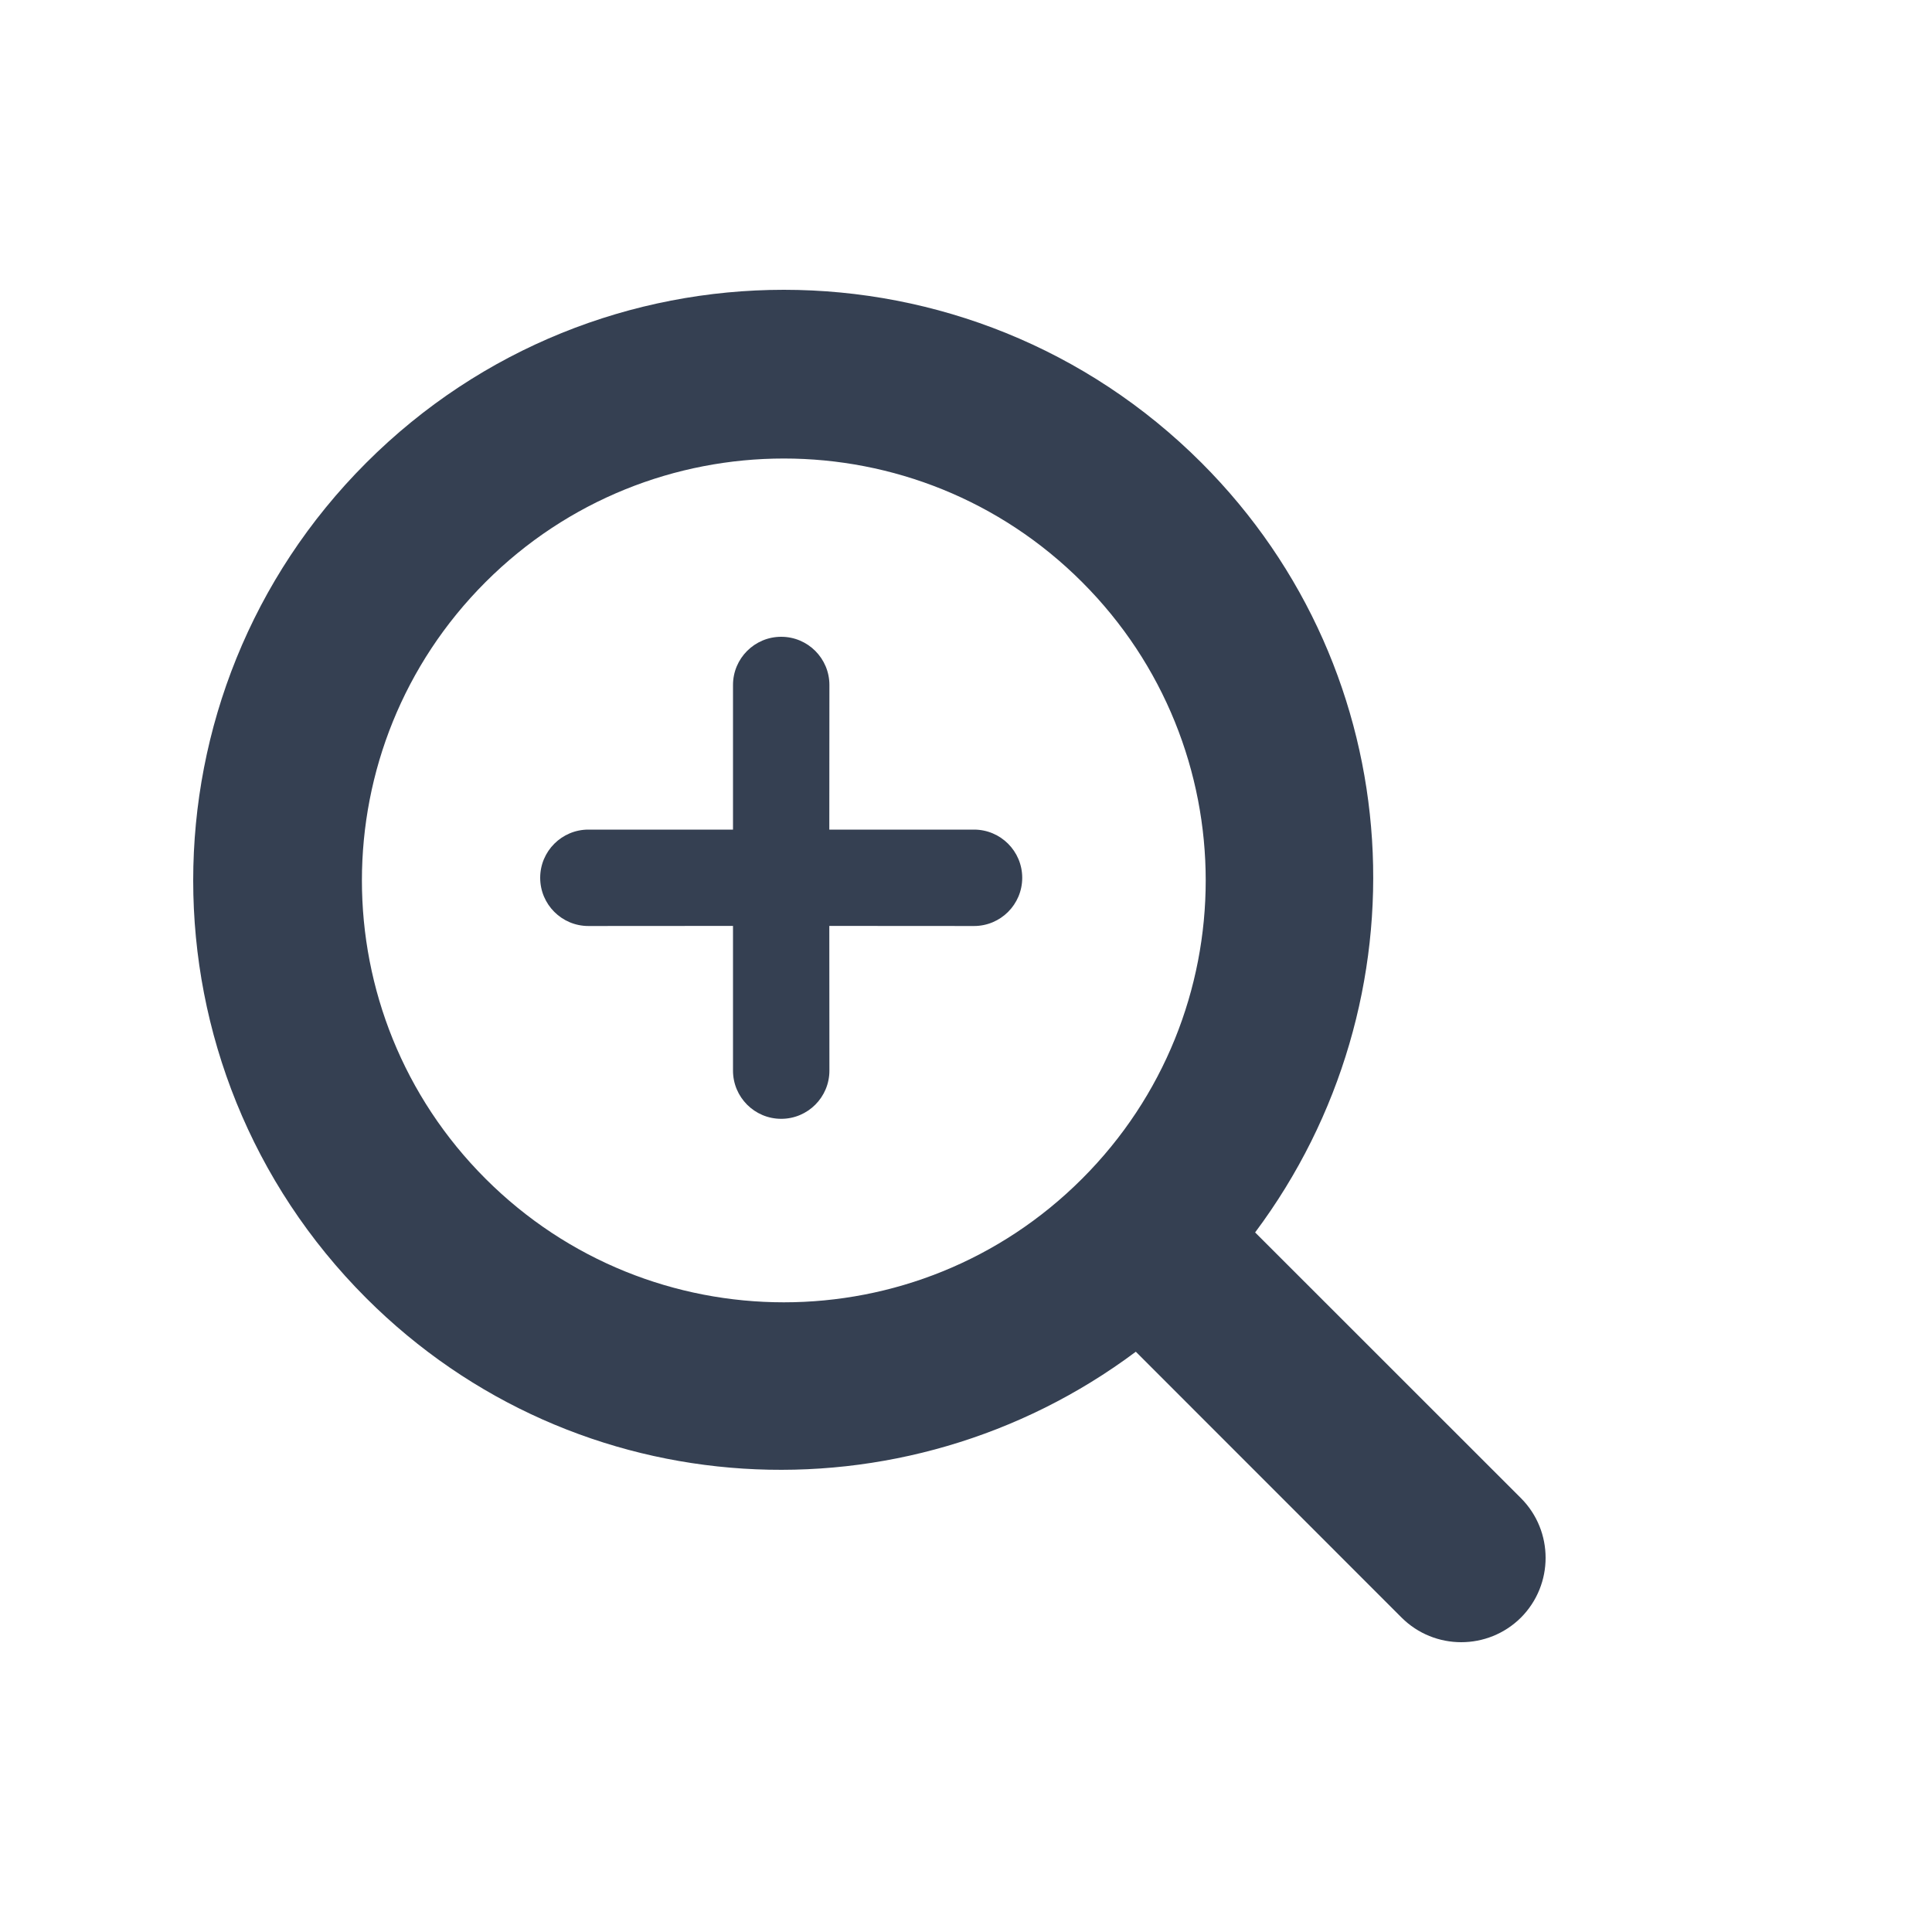 <?xml version="1.0" encoding="UTF-8"?>
<svg viewBox="0 0 20 20" version="1.1" xmlns="http://www.w3.org/2000/svg" xmlns:xlink="http://www.w3.org/1999/xlink">
    <!-- Generator: Sketch 57.1 (83088) - https://sketch.com -->
    <title>Search icon</title>
    <desc>Created with Sketch.</desc>
    <g id="组件库" stroke="none" stroke-width="1"  fill-rule="evenodd">
        <g id="图标Iconography" transform="translate(-197, -291)" fill="#354052" fill-rule="nonzero">
            <g id="编组-17" transform="translate(197, 291)">
                <path d="M8.087,6.592 C8.363,6.592 8.586,6.816 8.586,7.091 L8.585,8.588 L10.083,8.588 C10.358,8.588 10.582,8.811 10.582,9.087 C10.582,9.363 10.358,9.586 10.083,9.586 L8.585,9.585 L8.586,11.083 C8.586,11.358 8.363,11.582 8.087,11.582 C7.811,11.582 7.588,11.358 7.588,11.083 L7.588,9.585 L6.091,9.586 C5.816,9.586 5.592,9.363 5.592,9.087 C5.592,8.811 5.816,8.588 6.091,8.588 L7.588,8.588 L7.588,7.091 C7.588,6.816 7.811,6.592 8.087,6.592 Z M11.202,6.026 C9.497,4.32 6.732,4.32 5.026,6.026 C3.32,7.732 3.32,10.497 5.026,12.202 C6.732,13.908 9.497,13.908 11.202,12.202 C12.908,10.497 12.908,7.732 11.202,6.026 M15.745,16.745 C15.403,17.085 14.85,17.085 14.509,16.745 L11.758,13.993 C9.363,15.784 5.967,15.614 3.791,13.438 C1.403,11.05 1.403,7.179 3.791,4.791 C6.178,2.403 10.05,2.403 12.438,4.791 C14.614,6.967 14.784,10.363 12.993,12.758 L15.745,15.509 C16.085,15.85 16.085,16.403 15.745,16.745" id="Search-icon"></path>
            </g>
        </g>
    </g>
</svg>
